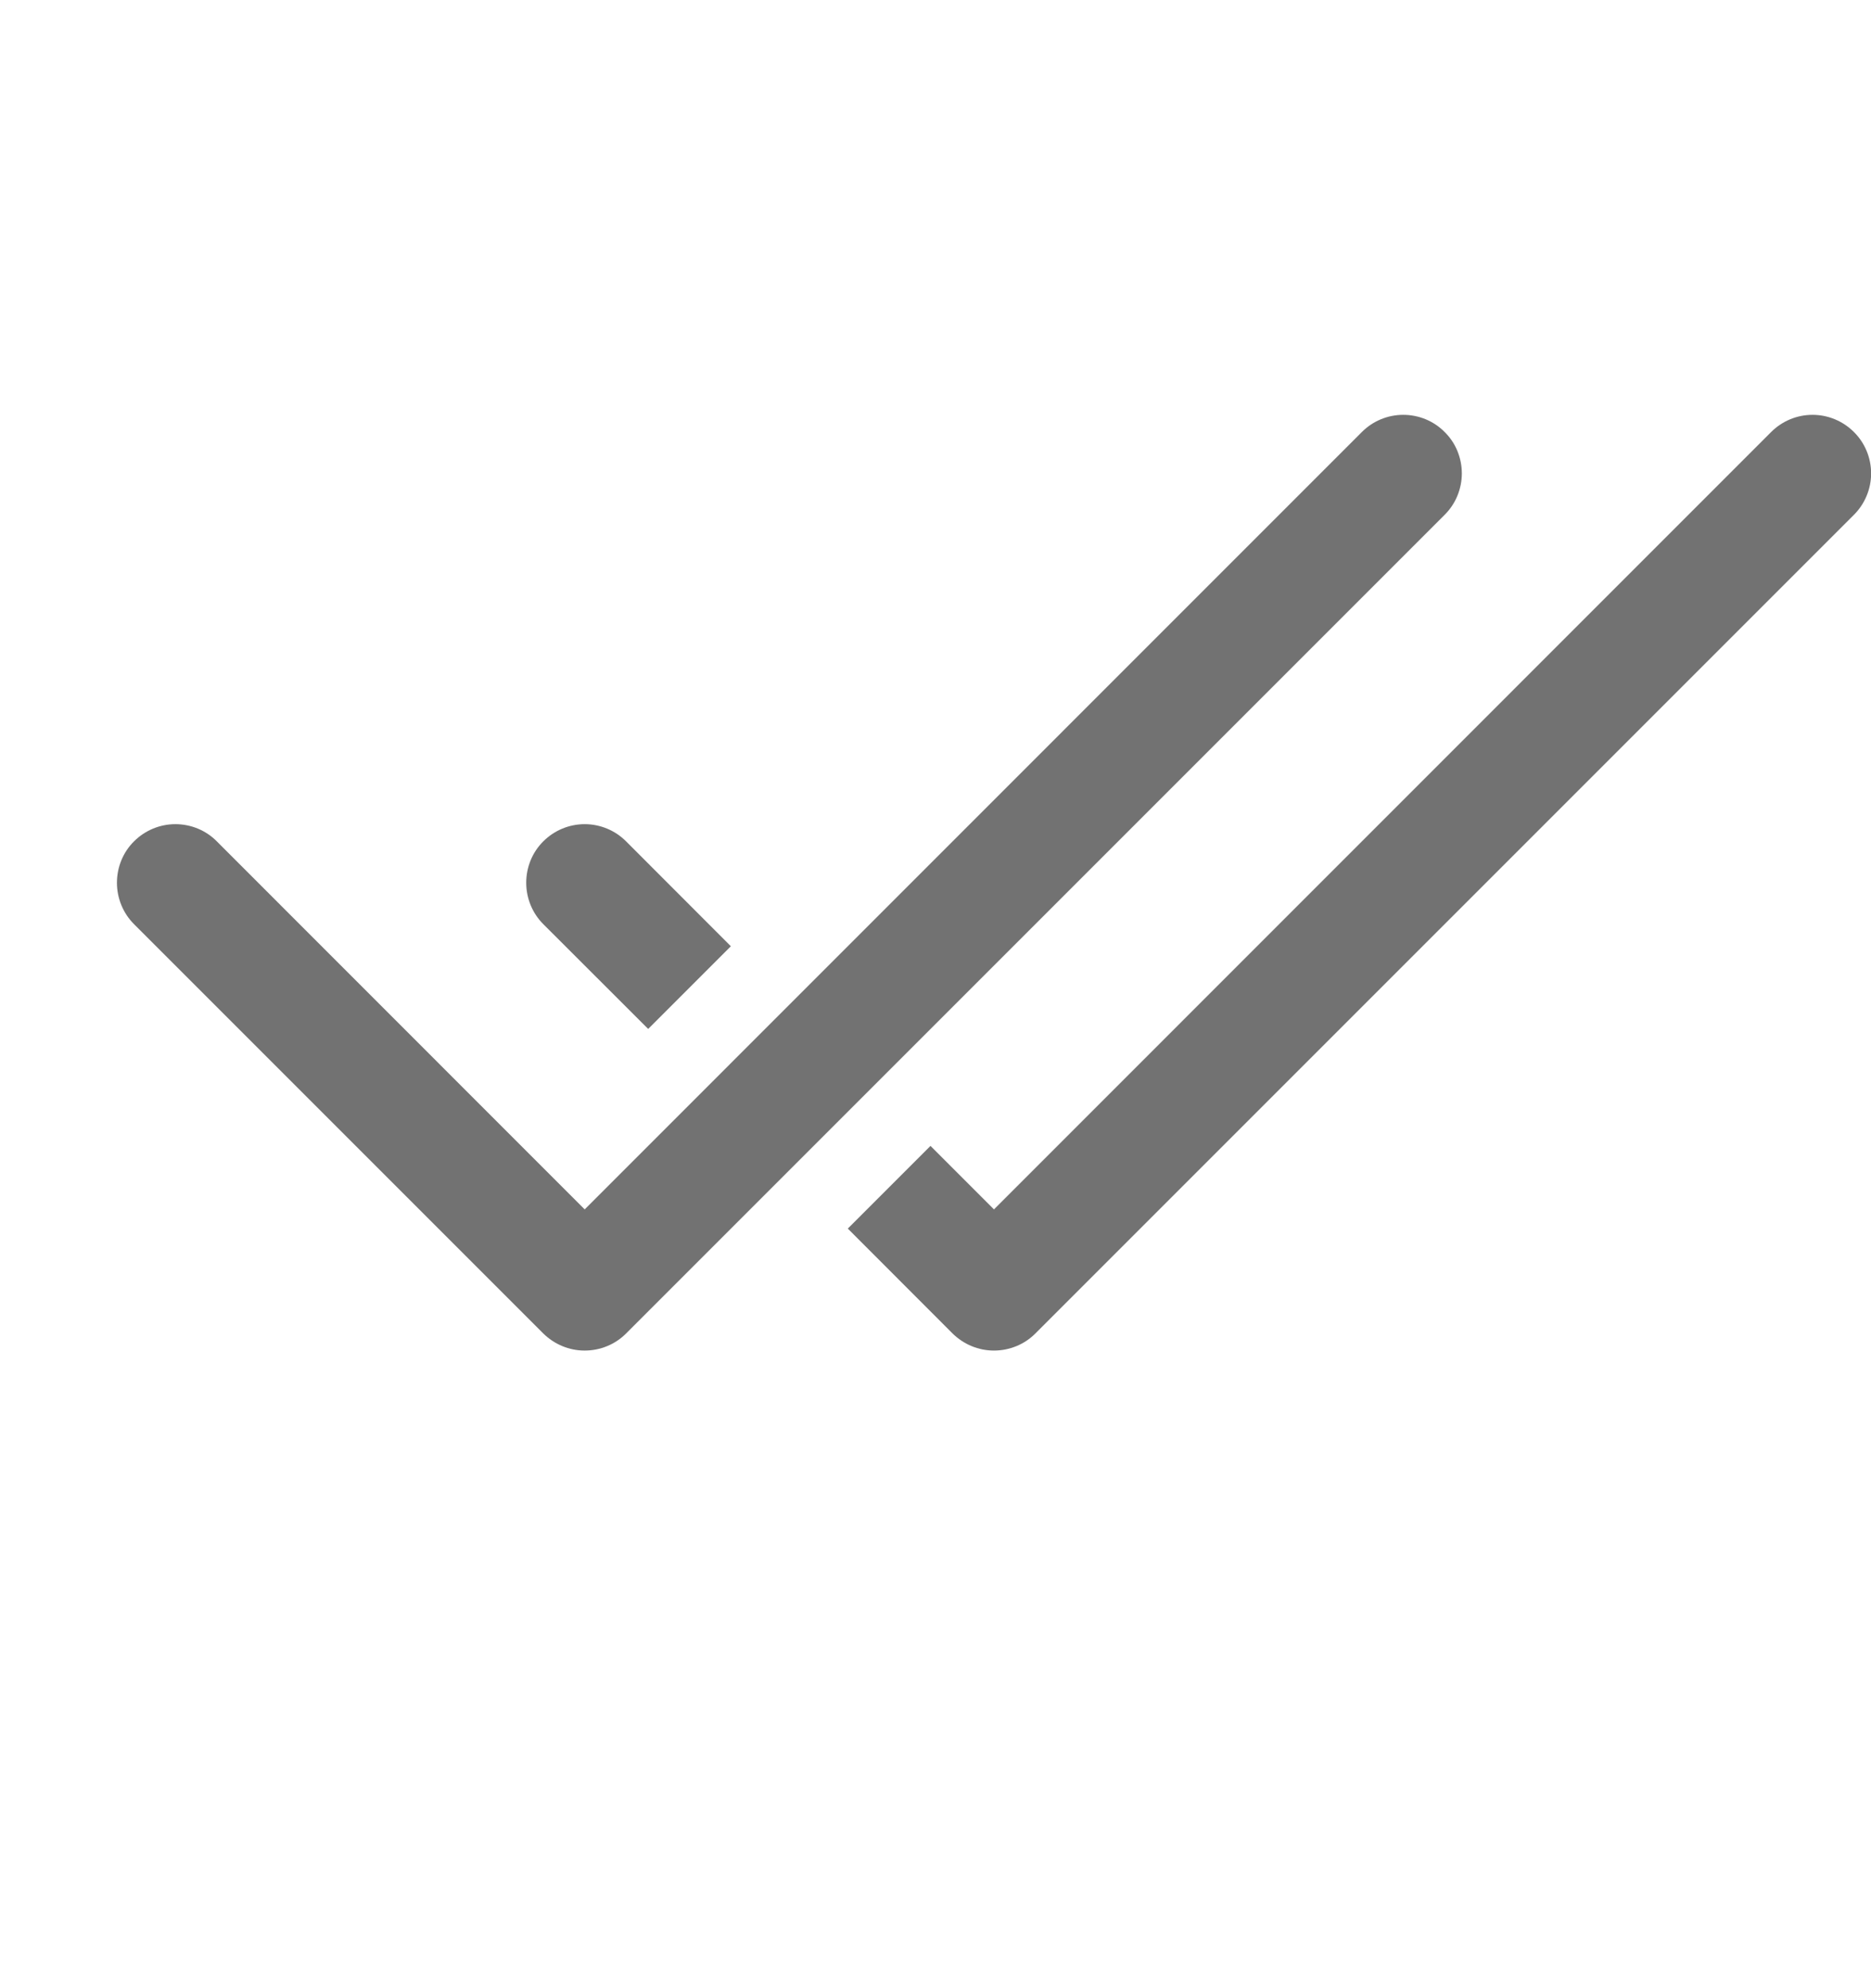<svg width="16" height="17" viewBox="0 0 16 17" fill="none" xmlns="http://www.w3.org/2000/svg">
<g clip-path="url(#clip0_930_18465)">
<path d="M12.354 4.402C12.401 4.355 12.438 4.3 12.463 4.239C12.488 4.178 12.501 4.113 12.501 4.048C12.501 3.982 12.488 3.917 12.463 3.856C12.438 3.795 12.401 3.74 12.354 3.694C12.308 3.647 12.252 3.61 12.192 3.585C12.131 3.56 12.066 3.547 12 3.547C11.934 3.547 11.869 3.56 11.809 3.585C11.748 3.61 11.693 3.647 11.646 3.694L5 10.341L1.854 7.194C1.808 7.147 1.752 7.11 1.692 7.085C1.631 7.06 1.566 7.047 1.5 7.047C1.367 7.047 1.24 7.1 1.146 7.194C1.052 7.287 1 7.415 1 7.548C1 7.68 1.052 7.808 1.146 7.902L4.646 11.402C4.693 11.448 4.748 11.485 4.809 11.51C4.869 11.535 4.934 11.548 5 11.548C5.066 11.548 5.131 11.535 5.192 11.51C5.253 11.485 5.308 11.448 5.354 11.402L12.354 4.402ZM8.146 11.402L7.25 10.505L7.957 9.798L8.5 10.341L15.146 3.694C15.24 3.6 15.367 3.547 15.5 3.547C15.633 3.547 15.76 3.6 15.854 3.694C15.948 3.787 16.001 3.915 16.001 4.048C16.001 4.18 15.948 4.308 15.854 4.402L8.854 11.402C8.808 11.448 8.753 11.485 8.692 11.51C8.631 11.535 8.566 11.548 8.5 11.548C8.434 11.548 8.369 11.535 8.309 11.51C8.248 11.485 8.193 11.448 8.146 11.402Z" fill="#727272"/>
<path d="M5.354 7.194L6.25 8.091L5.543 8.798L4.646 7.902C4.552 7.808 4.5 7.68 4.5 7.548C4.5 7.415 4.552 7.287 4.646 7.194C4.74 7.1 4.867 7.047 5 7.047C5.133 7.047 5.26 7.1 5.354 7.194Z" fill="#727272"/>
</g>
<defs>
<clipPath id="clip0_930_18465">
<rect width="16" height="16" fill="white" transform="translate(0 0.047)"/>
</clipPath>
</defs>
</svg>
